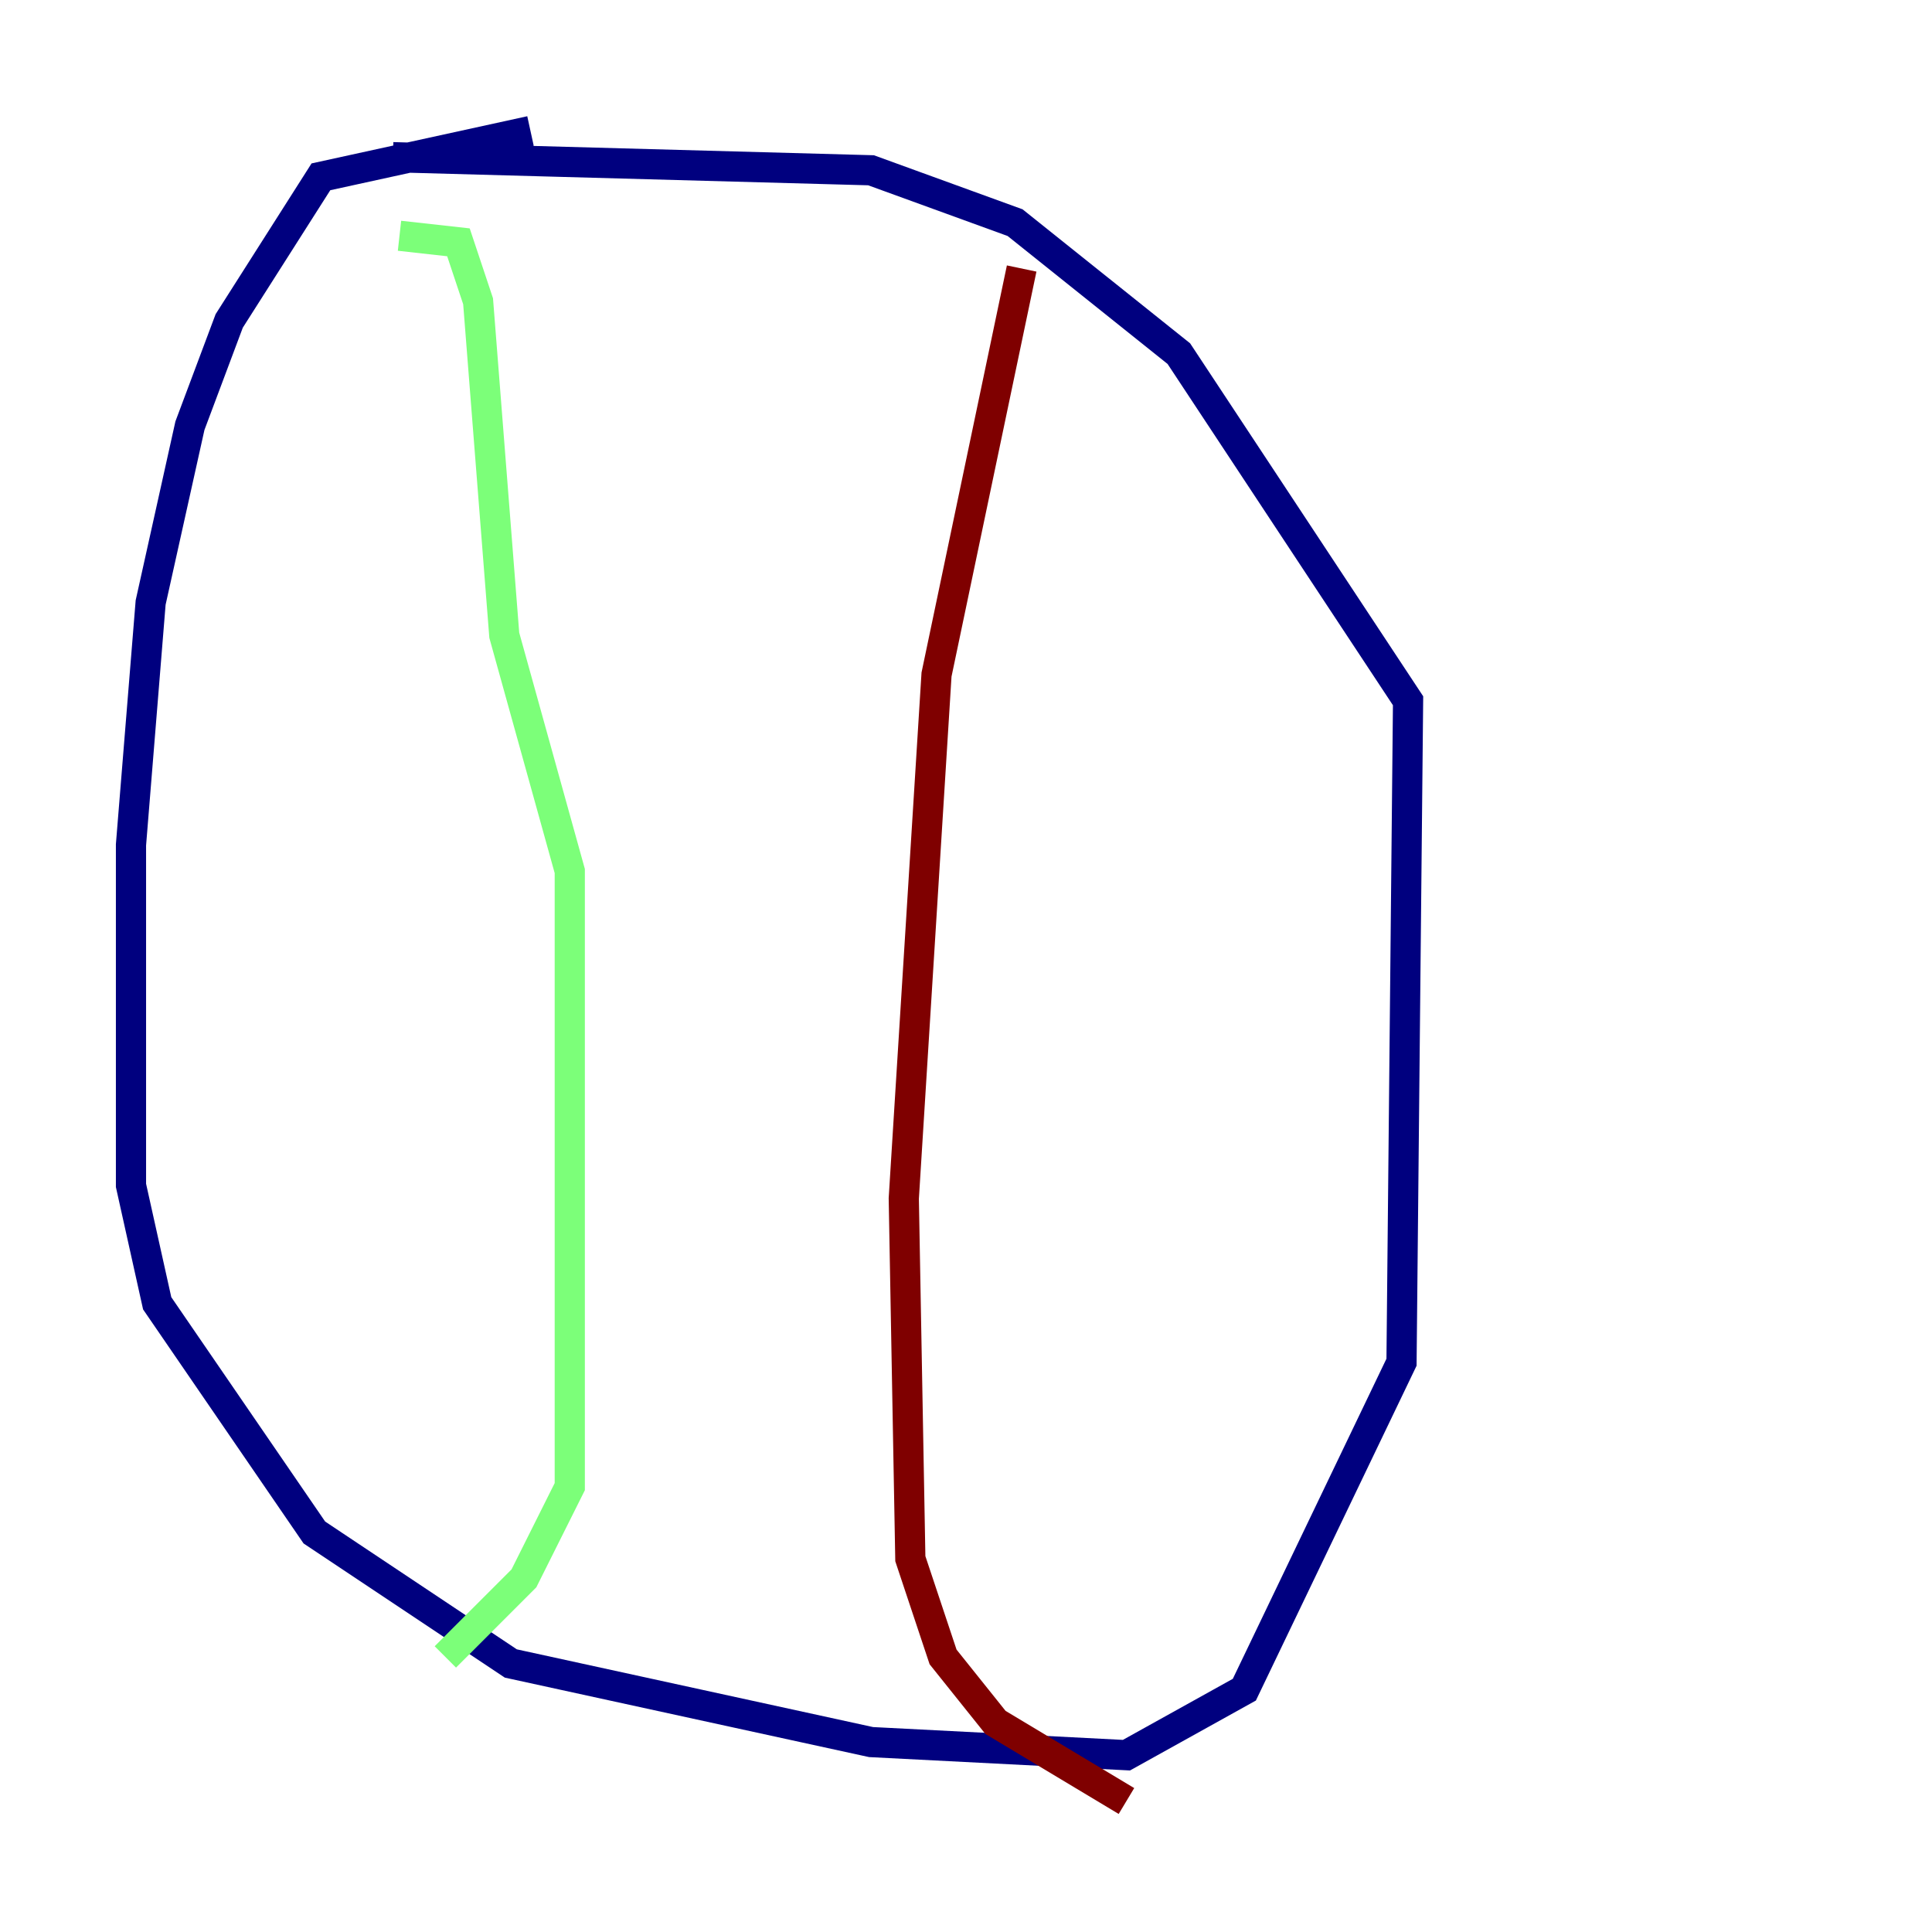 <?xml version="1.0" encoding="utf-8" ?>
<svg baseProfile="tiny" height="128" version="1.2" viewBox="0,0,128,128" width="128" xmlns="http://www.w3.org/2000/svg" xmlns:ev="http://www.w3.org/2001/xml-events" xmlns:xlink="http://www.w3.org/1999/xlink"><defs /><polyline fill="none" points="35.146,8.678 21.261,11.715 15.186,21.261 12.583,28.203 9.98,39.919 8.678,55.973 8.678,78.536 10.414,86.346 20.827,101.532 33.844,110.21 57.709,115.417 74.63,116.285 82.441,111.946 92.854,90.251 93.288,46.427 78.102,23.43 67.254,14.752 57.709,11.281 26.034,10.414" stroke="#00007f" stroke-width="2" /><polyline fill="none" points="26.468,15.62 30.373,16.054 31.675,19.959 33.41,42.088 37.749,57.709 37.749,98.495 34.712,104.57 29.505,109.776" stroke="#7cff79" stroke-width="2" /><polyline fill="none" points="67.688,17.79 62.047,44.691 59.878,79.403 60.312,103.268 62.481,109.776 65.953,114.115 74.63,119.322" stroke="#7f0000" stroke-width="2" /></svg>